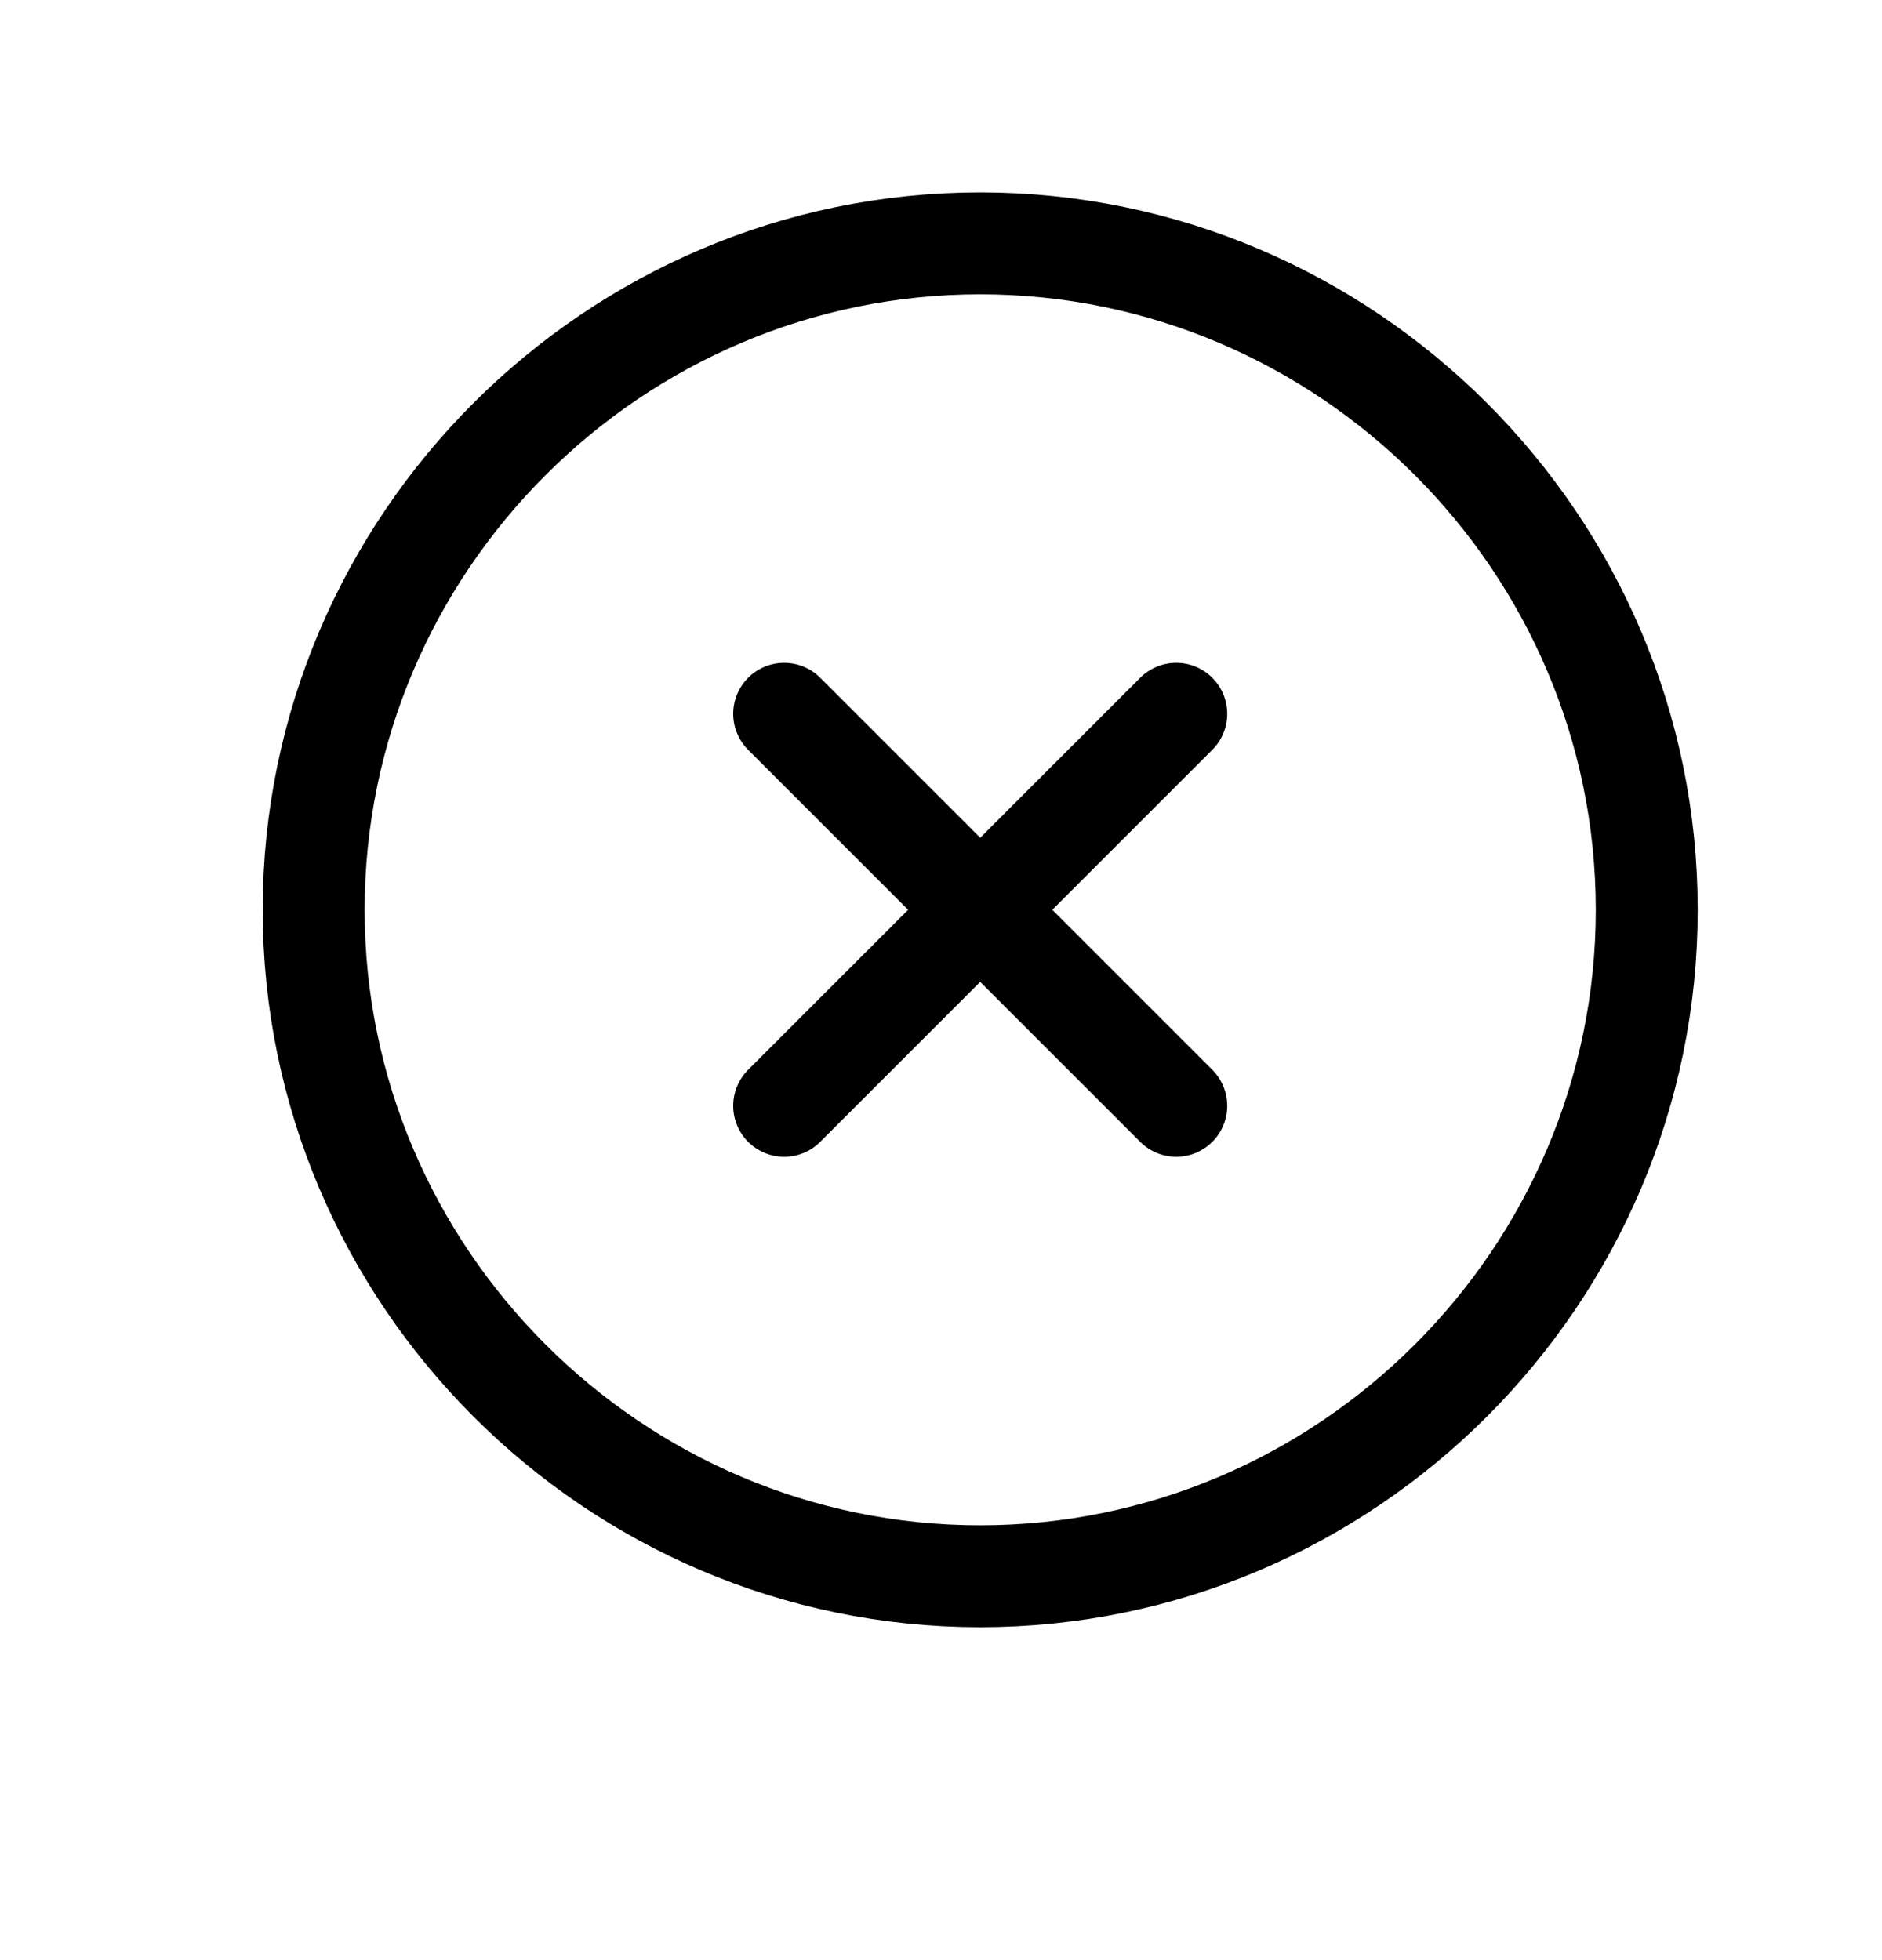 <svg width="24" height="25" viewBox="0 0 24 25" fill="none" xmlns="http://www.w3.org/2000/svg">
<path d="M12.5 20.104C17.175 20.104 21 16.279 21 11.604C21 6.929 17.175 3.104 12.5 3.104C7.825 3.104 4 6.929 4 11.604C4 16.279 7.825 20.104 12.5 20.104Z" stroke="#000" stroke-width="1.3" stroke-linecap="round" stroke-linejoin="round"/>
<path d="M10 14.104L15 9.104" stroke="#000" stroke-width="1.3" stroke-linecap="round" stroke-linejoin="round"/>
<path d="M15 14.104L10 9.104" stroke="#000" stroke-width="1.3" stroke-linecap="round" stroke-linejoin="round"/>
</svg>
